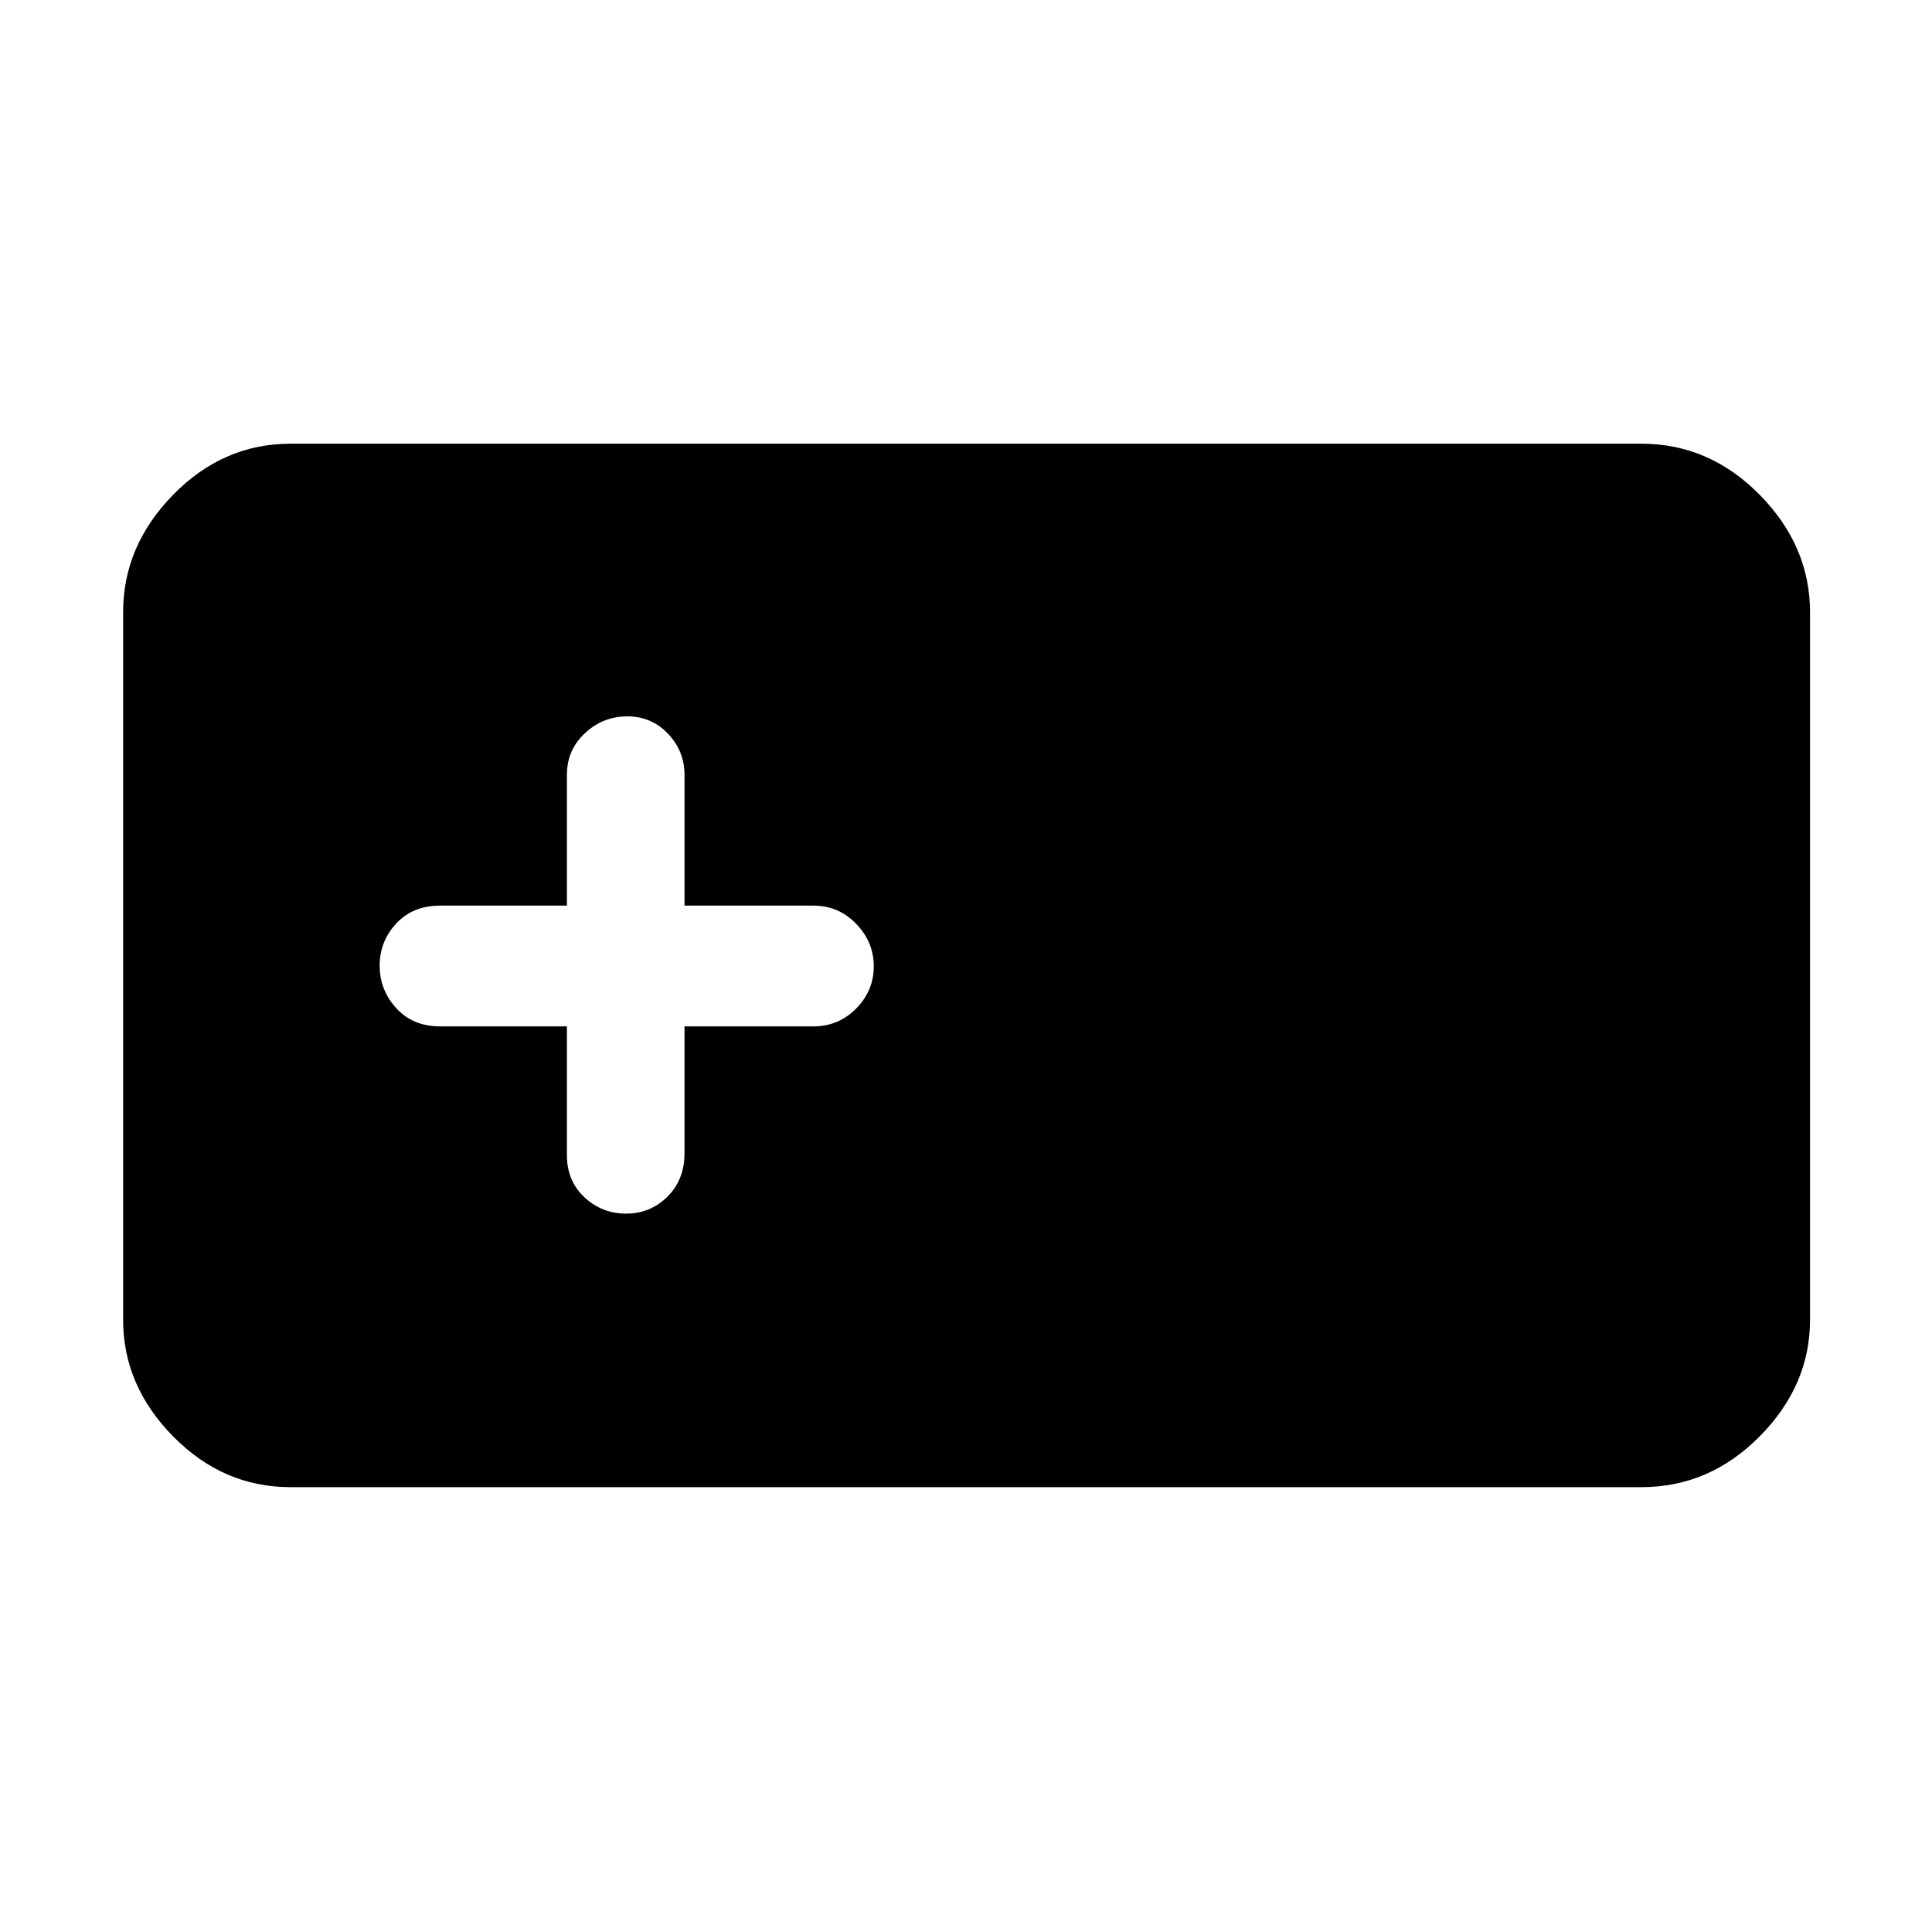 <svg xmlns="http://www.w3.org/2000/svg" height="48" viewBox="0 -960 960 960" width="48"><path d="M144.348-221.043q-33.501 0-58.338-25.232-24.836-25.233-24.836-57.943v-351.564q0-32.943 24.836-58.342 24.837-25.398 58.338-25.398h671.304q33.734 0 58.737 25.398 25.002 25.399 25.002 58.342v351.564q0 32.71-25.002 57.943-25.003 25.232-58.737 25.232H144.348ZM281.696-450v64.043q0 12.734 8.699 20.867 8.699 8.133 20.724 8.133 12.026 0 20.519-8.416 8.492-8.417 8.492-21.584V-450h64.044q12.506 0 21.253-8.869t8.747-20.962q0-12.094-8.747-21.131Q416.68-510 404.174-510H340.13v-65.043q0-11.734-8.207-20.367-8.208-8.633-20.233-8.633-12.026 0-21.01 8.333-8.984 8.333-8.984 20.667V-510h-63.044q-13.505 0-21.752 8.869-8.248 8.869-8.248 20.962 0 12.094 8.248 21.131Q205.147-450 218.652-450h63.044Z"/></svg>